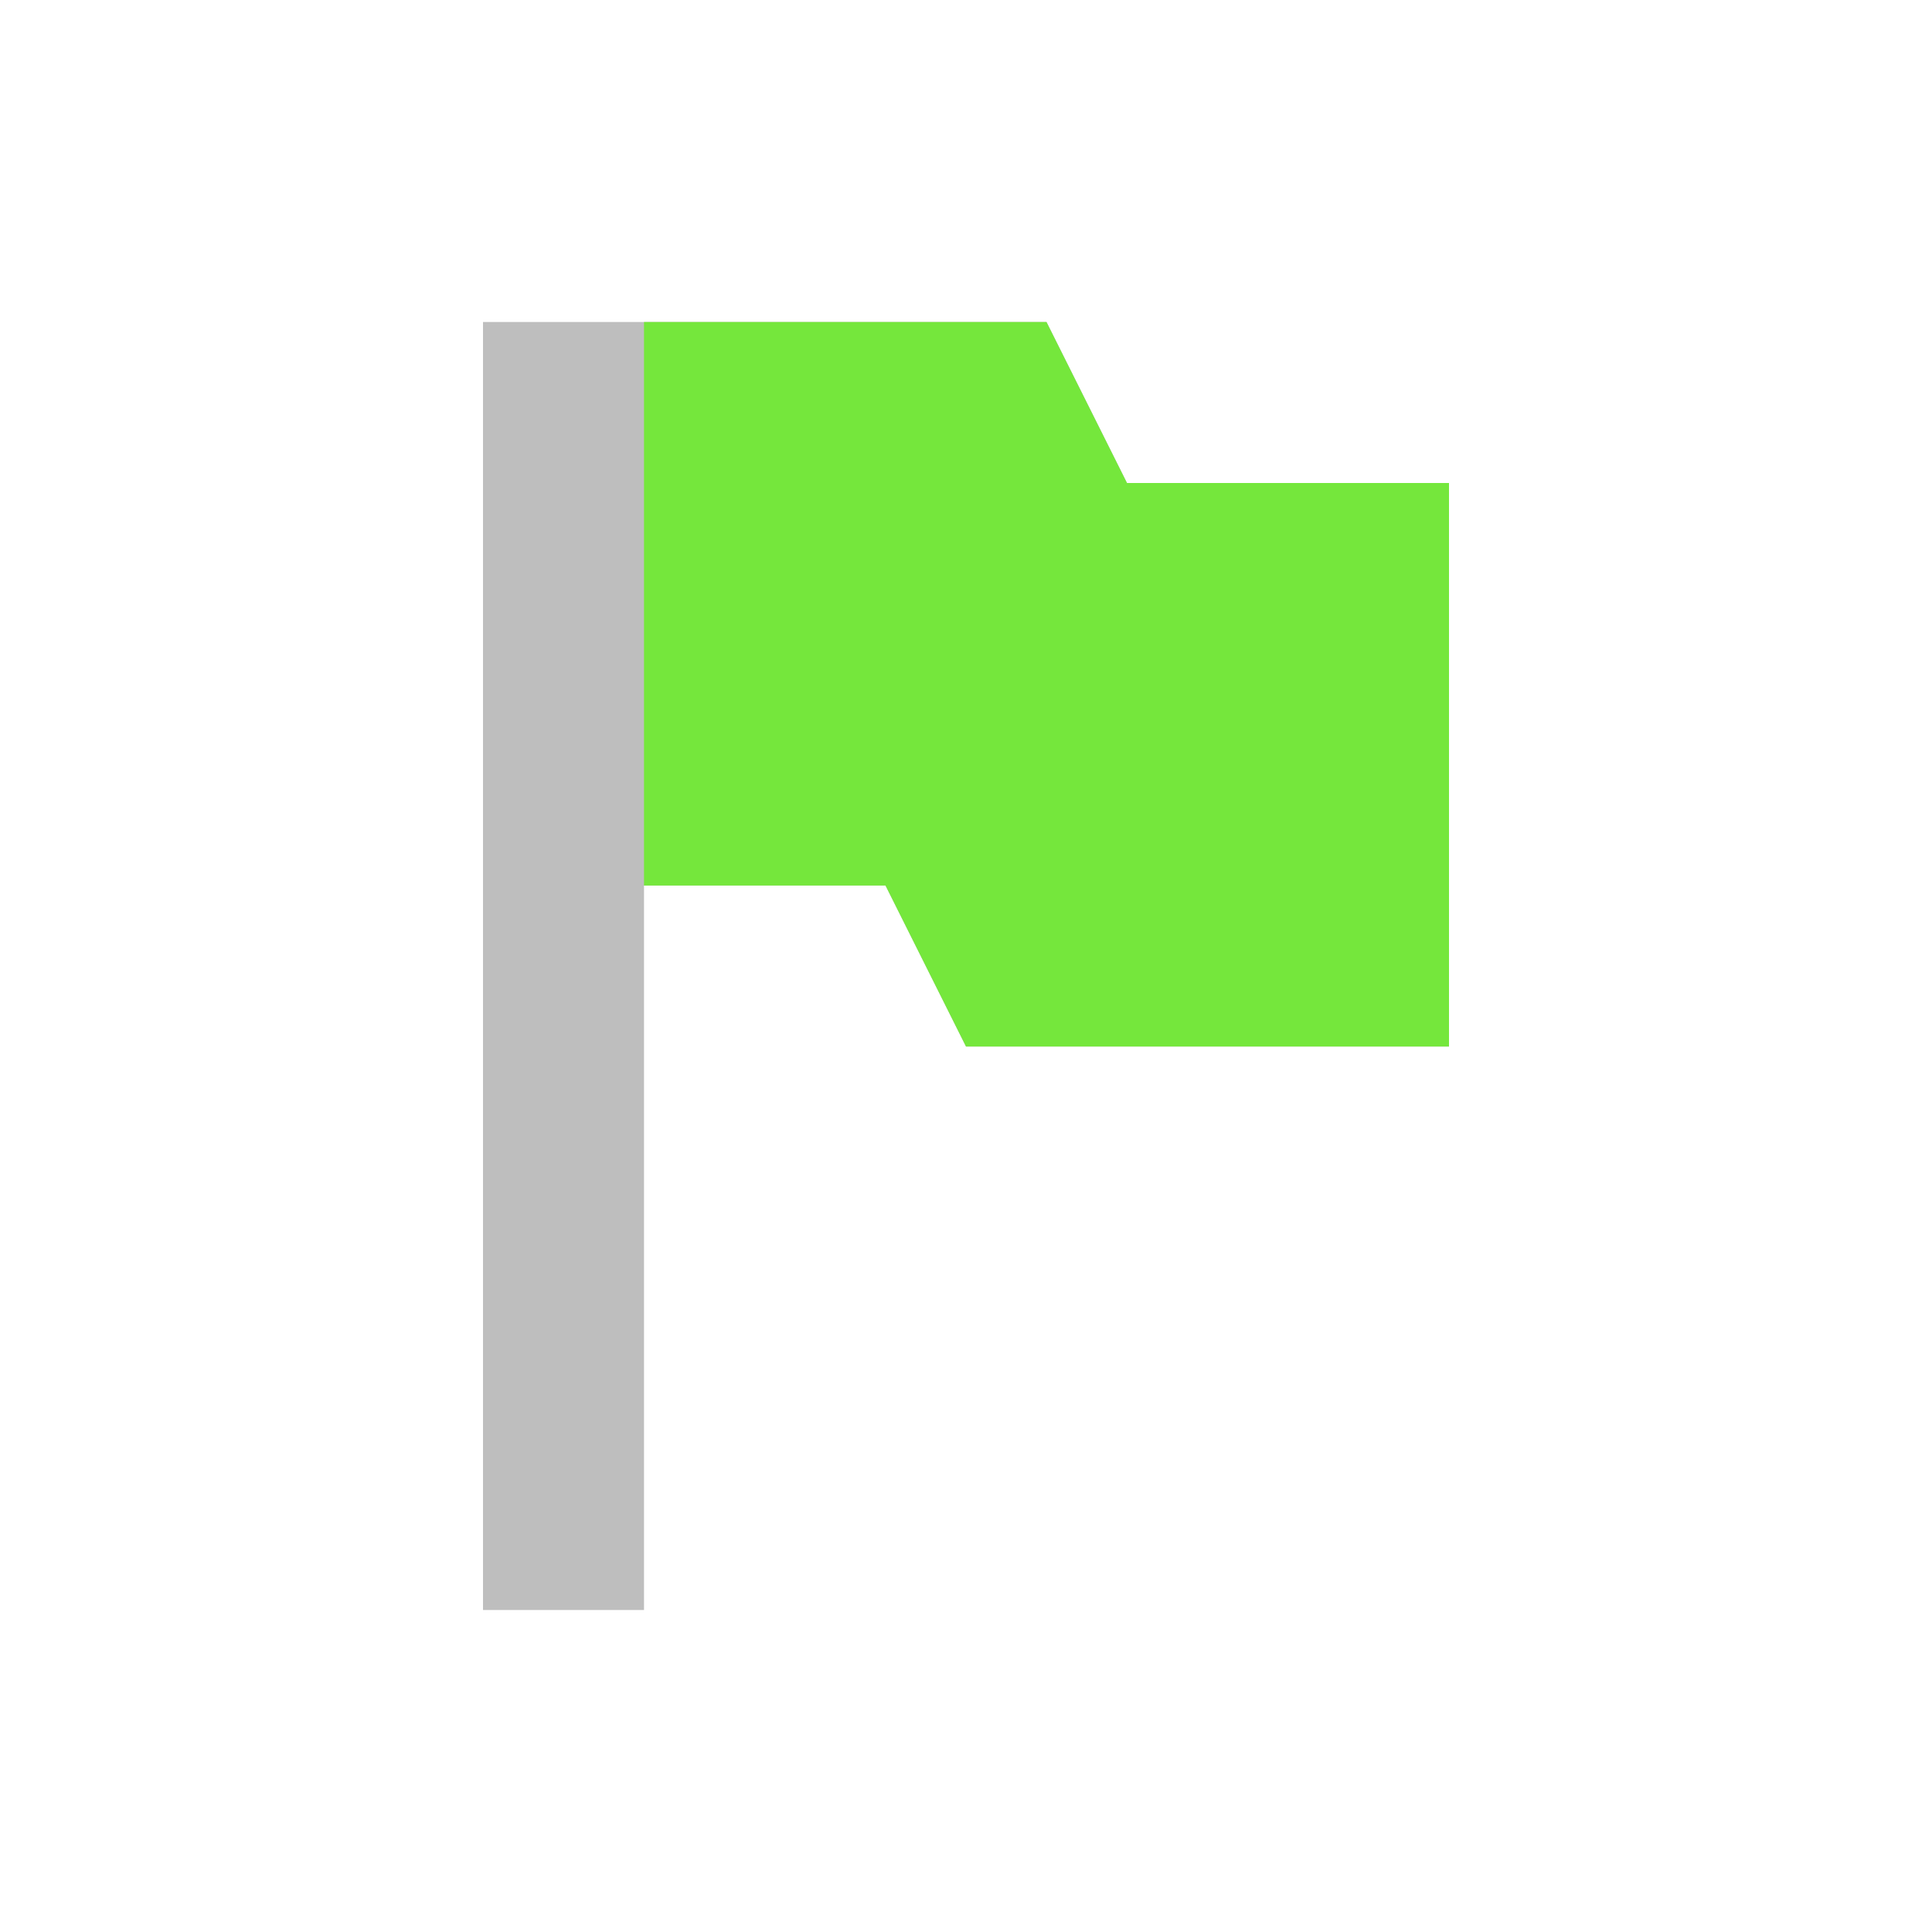 <svg height="24" viewBox="0 0 24 24" width="24" xmlns="http://www.w3.org/2000/svg"><g transform="translate(4 4)"><path d="m2 0v16h2v-9h3l1 2h6v-7h-4l-1-2h-5z" fill="#bebebe"/><path d="m4 0v7h3l1 2h6v-7h-4l-1-2z" fill="#75e73c"/></g></svg>